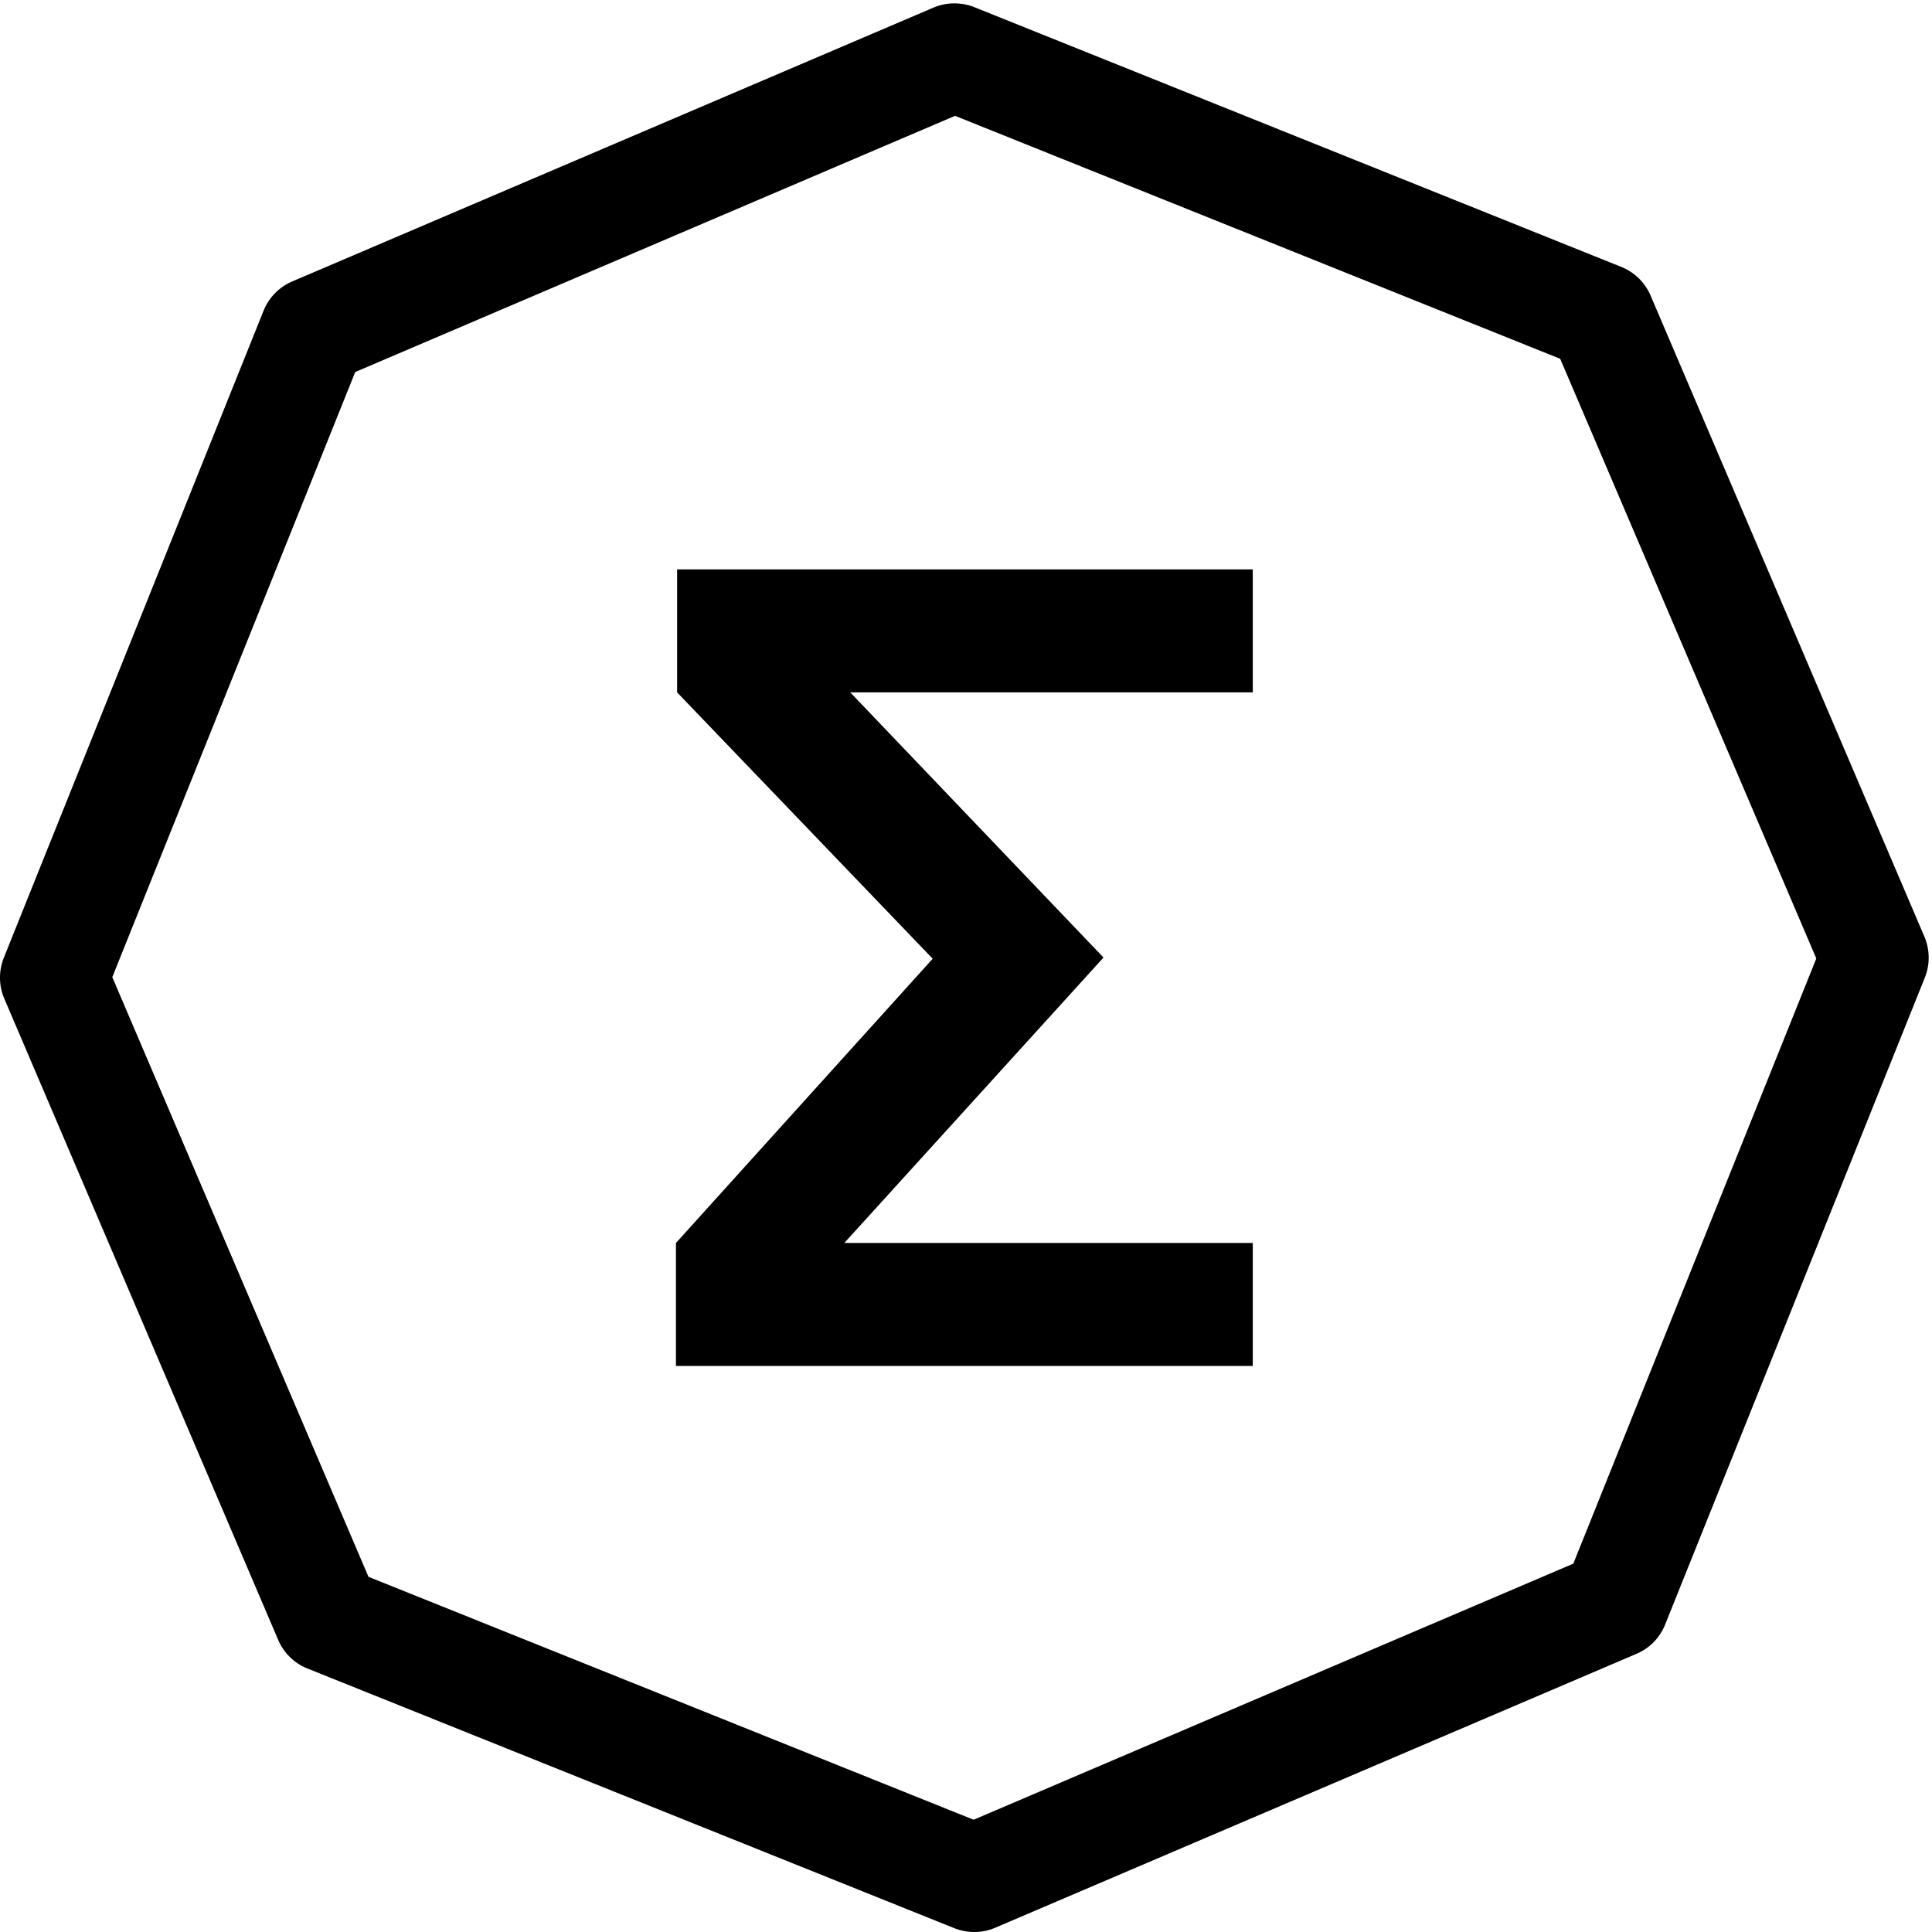 <svg xmlns="http://www.w3.org/2000/svg" viewBox="0 0 250 250" height="250" width="250"><path d="M47.682 204.04l78.305 31.434 77.599-33.14 31.443-78.307-33.14-77.598-78.305-31.44-77.618 33.152-31.435 78.3zm78.382 45.959a6.976 6.976 0 0 1-2.598-.502L39.79 215.906a6.896 6.896 0 0 1-3.808-3.738L.565 129.246a6.93 6.93 0 0 1-.057-5.346L34.1 40.223a6.938 6.938 0 0 1 3.738-3.814L120.759.998a6.99 6.99 0 0 1 5.352-.057l83.671 33.591a6.938 6.938 0 0 1 3.813 3.738l35.411 82.908a6.943 6.943 0 0 1 .057 5.35l-33.591 83.678a6.88 6.88 0 0 1-3.737 3.809l-82.913 35.416a6.834 6.834 0 0 1-2.759.569z" stroke-width="4.271"/><path d="M162.108 73.681v15.915h-52.083l32.767 34.309-33.536 36.934h52.852v15.914h-74.64V160.84l33.222-36.78-33.072-34.464V73.68z" stroke-width="1.154"/></svg>